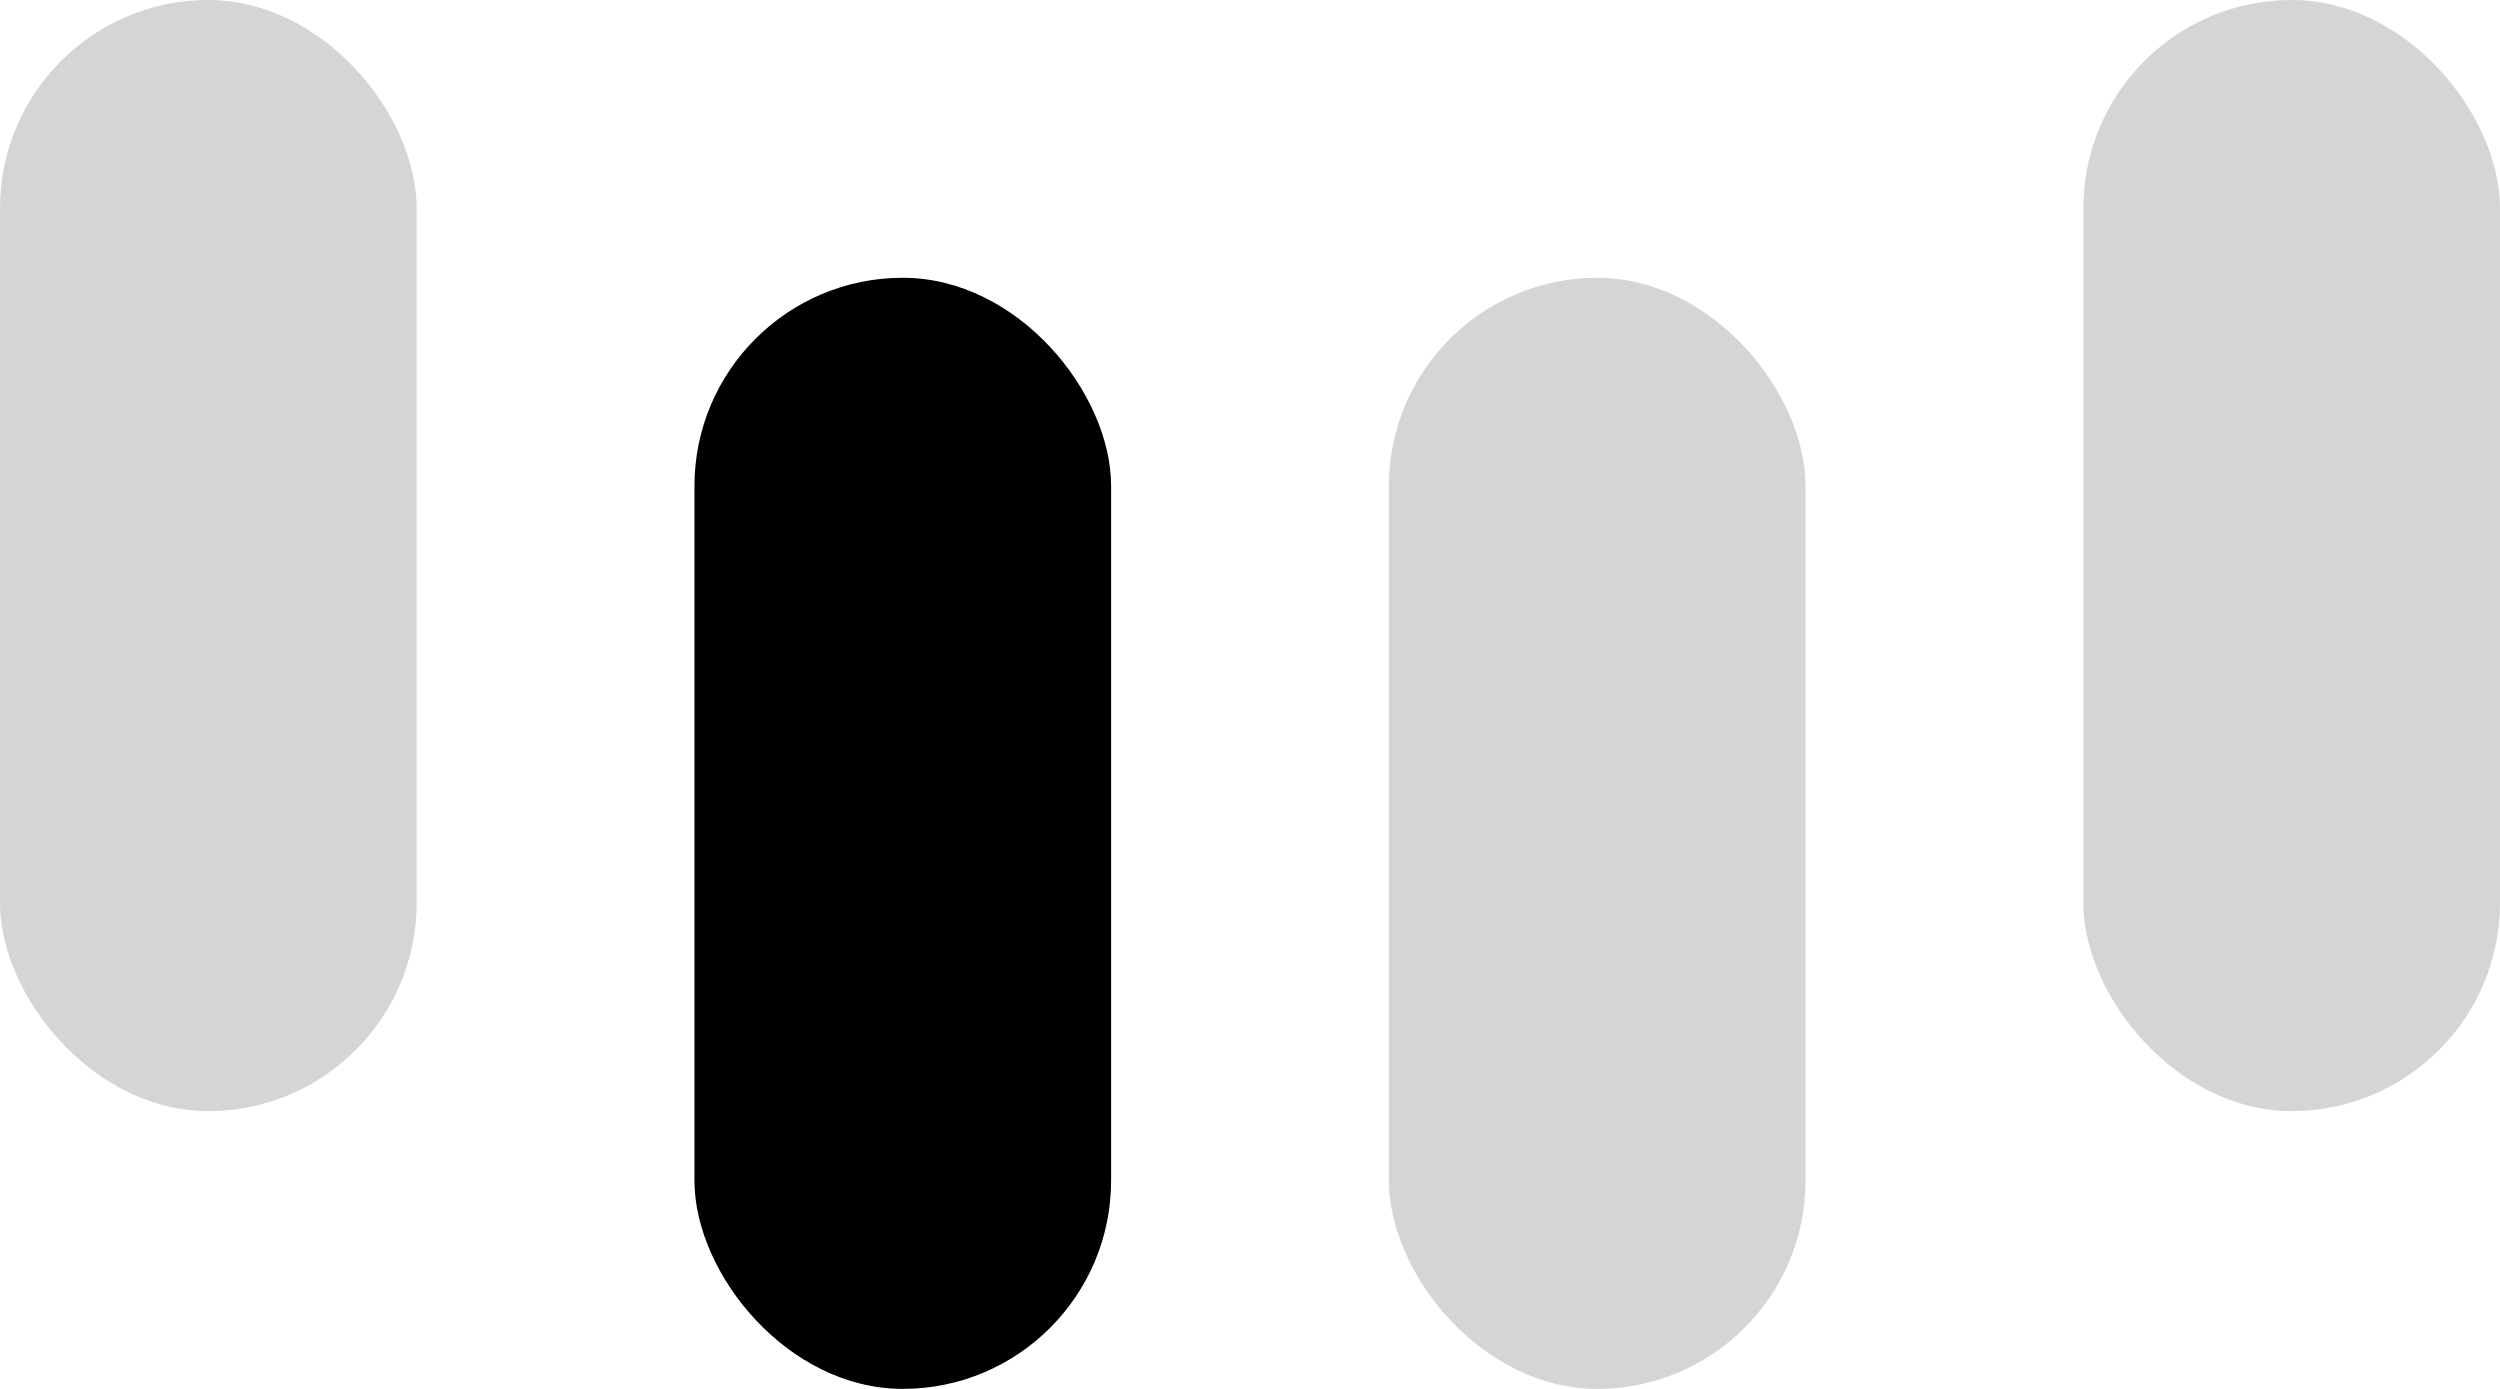 <svg xmlns="http://www.w3.org/2000/svg" width="18" height="10" viewBox="0 0 18 10"><g transform="translate(-814 -222.001)"><rect width="3" height="8" rx="1.5" transform="translate(814 222.001)" fill="#717171" opacity="0.3"/><rect width="3" height="8" rx="1.5" transform="translate(819 224.001)"/><rect width="3" height="8" rx="1.5" transform="translate(824 224.001)" fill="#717171" opacity="0.3"/><rect width="3" height="8" rx="1.5" transform="translate(829 222.001)" fill="#717171" opacity="0.3"/></g></svg>